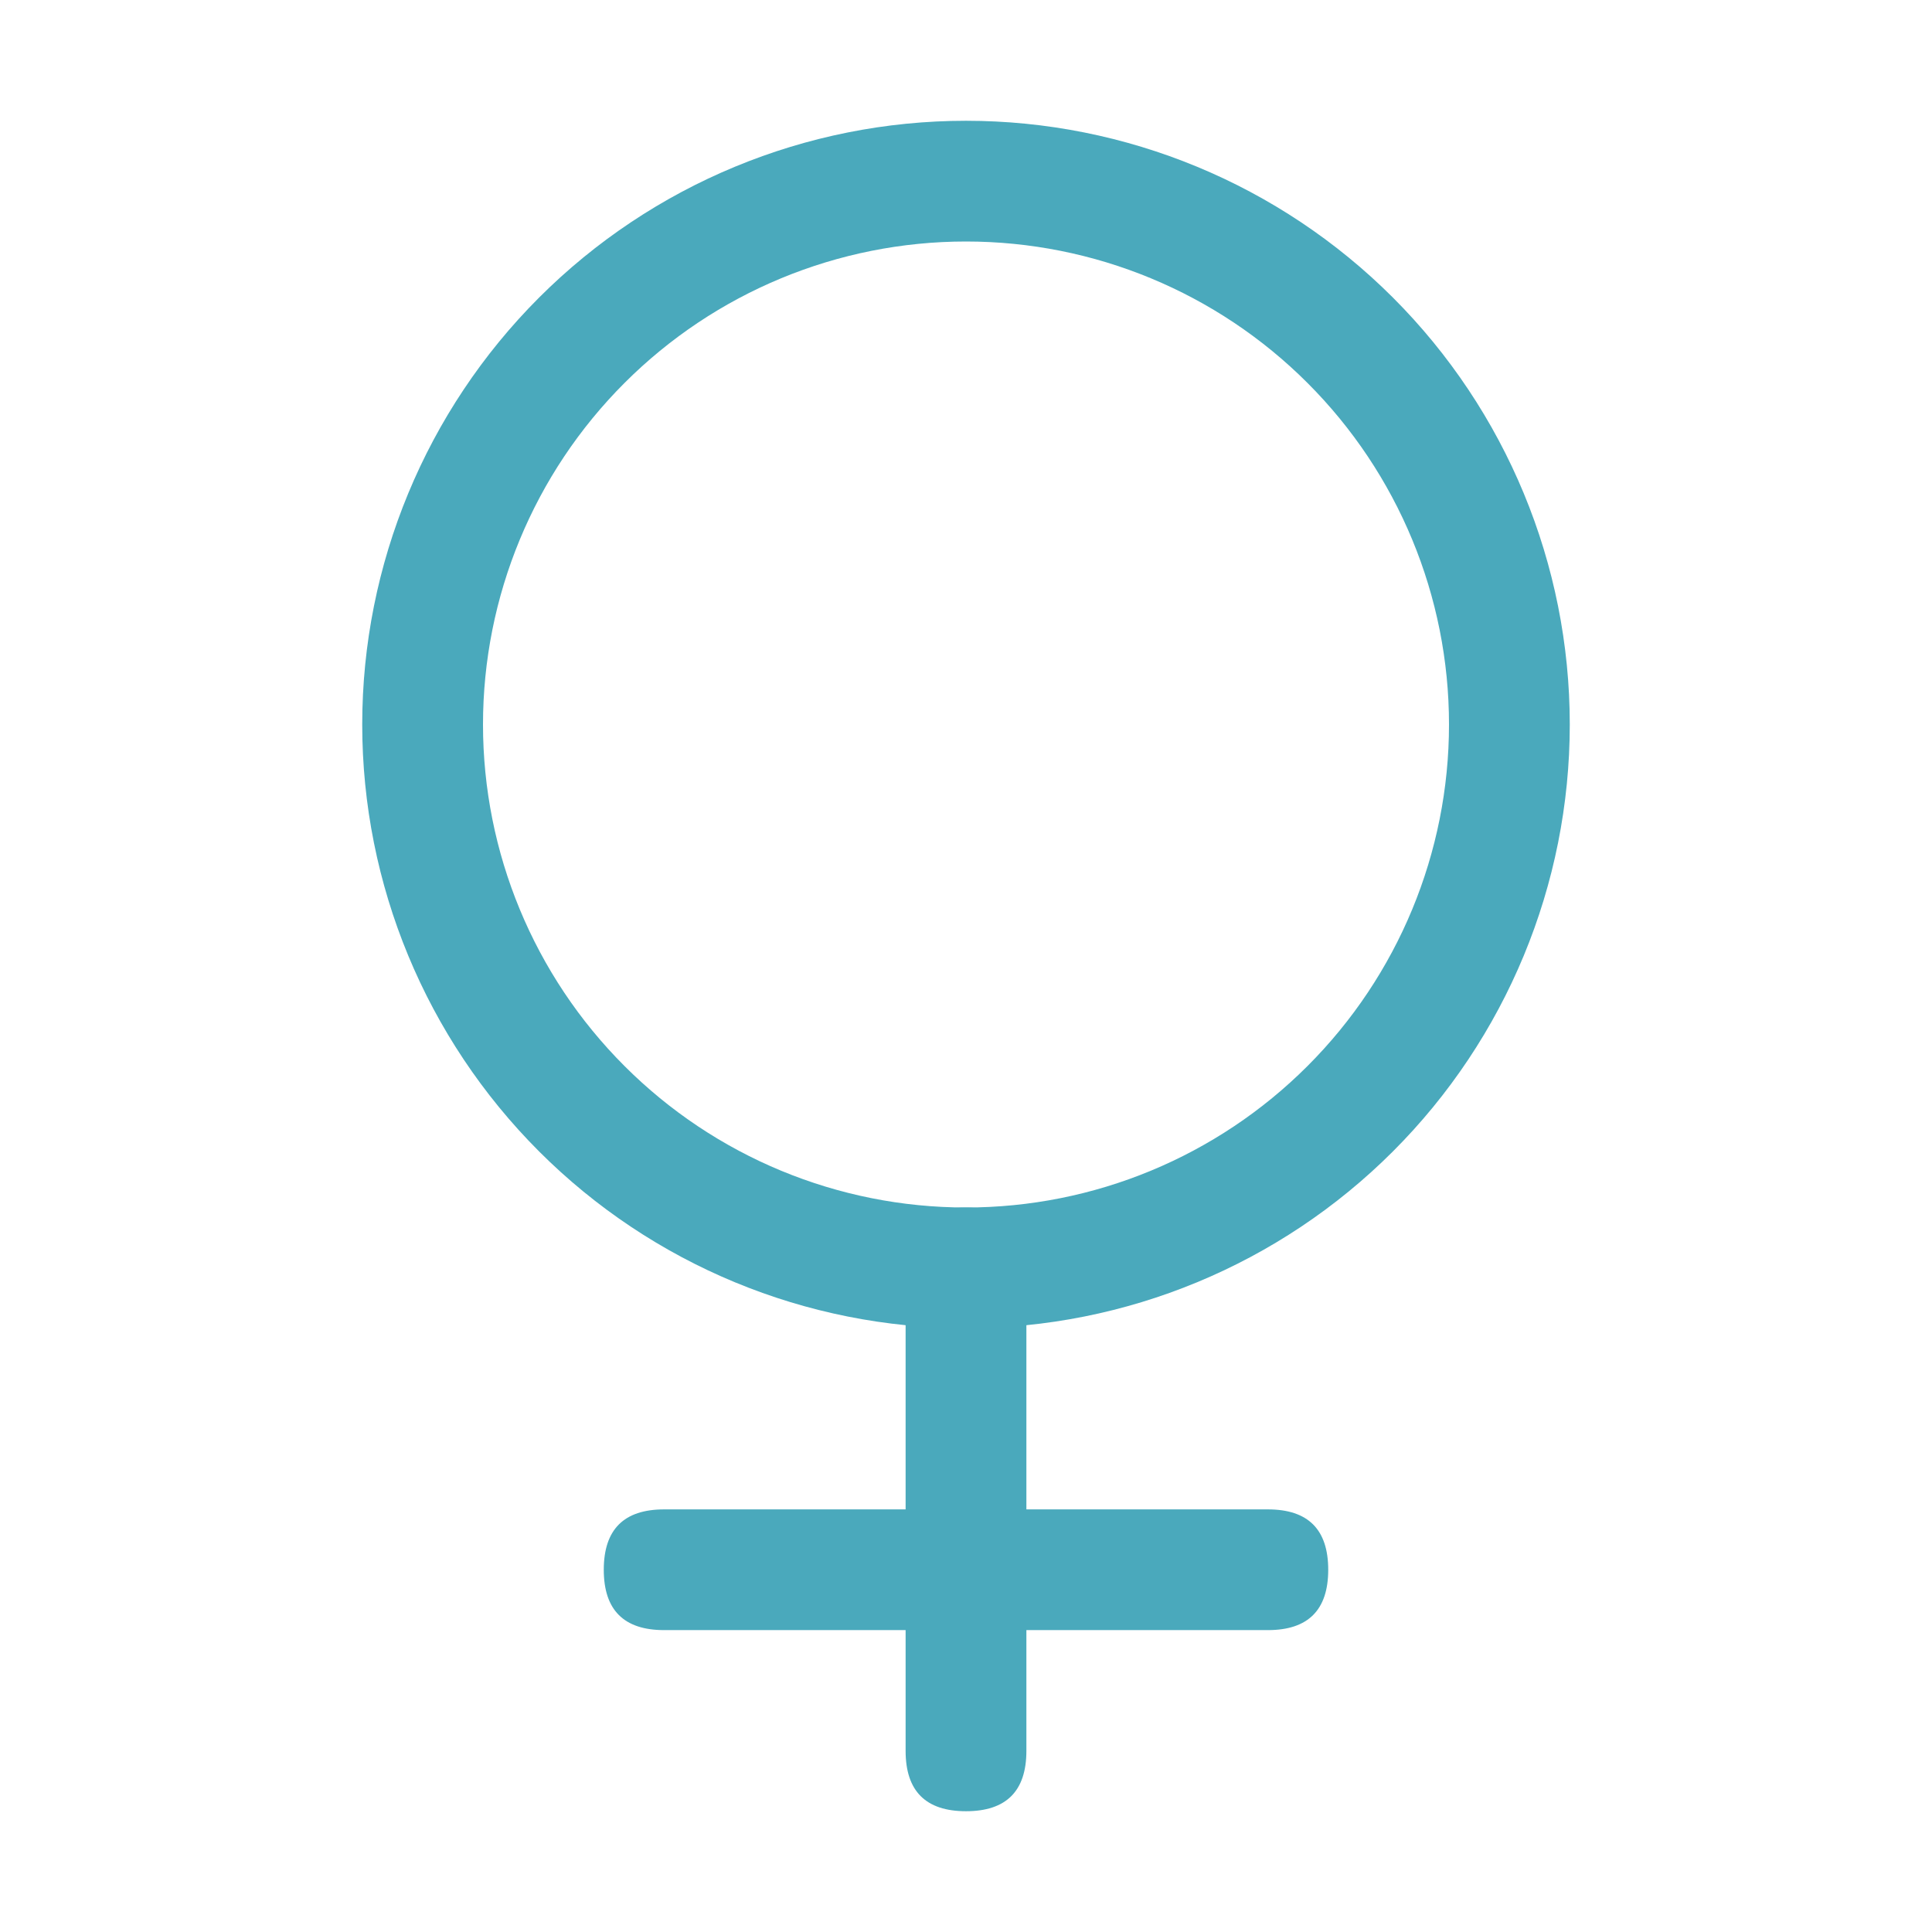 <svg width="39" height="39" viewBox="0 0 39 39" fill="none" xmlns="http://www.w3.org/2000/svg">
<path d="M19.5 24.375C22.086 24.375 24.566 23.348 26.394 21.519C28.223 19.691 29.25 17.211 29.25 14.625C29.25 12.039 28.223 9.559 26.394 7.731C24.566 5.902 22.086 4.875 19.5 4.875C16.914 4.875 14.434 5.902 12.606 7.731C10.777 9.559 9.75 12.039 9.75 14.625C9.75 17.211 10.777 19.691 12.606 21.519C14.434 23.348 16.914 24.375 19.5 24.375ZM19.5 26.812C16.268 26.812 13.168 25.529 10.882 23.243C8.597 20.957 7.312 17.857 7.312 14.625C7.312 11.393 8.597 8.293 10.882 6.007C13.168 3.722 16.268 2.438 19.5 2.438C22.732 2.438 25.832 3.722 28.118 6.007C30.404 8.293 31.688 11.393 31.688 14.625C31.688 17.857 30.404 20.957 28.118 23.243C25.832 25.529 22.732 26.812 19.5 26.812Z" fill="#4AA9BC"/>
<path d="M19.5 24.375C20.312 24.375 20.719 24.781 20.719 25.594V35.344C20.719 36.156 20.312 36.562 19.5 36.562C18.688 36.562 18.281 36.156 18.281 35.344V25.594C18.281 24.781 18.688 24.375 19.5 24.375Z" fill="#4AA9BC"/>
<path d="M13.406 30.469H25.594C26.406 30.469 26.812 30.875 26.812 31.688C26.812 32.5 26.406 32.906 25.594 32.906H13.406C12.594 32.906 12.188 32.5 12.188 31.688C12.188 30.875 12.594 30.469 13.406 30.469Z" fill="#4AA9BC"/>
</svg>
